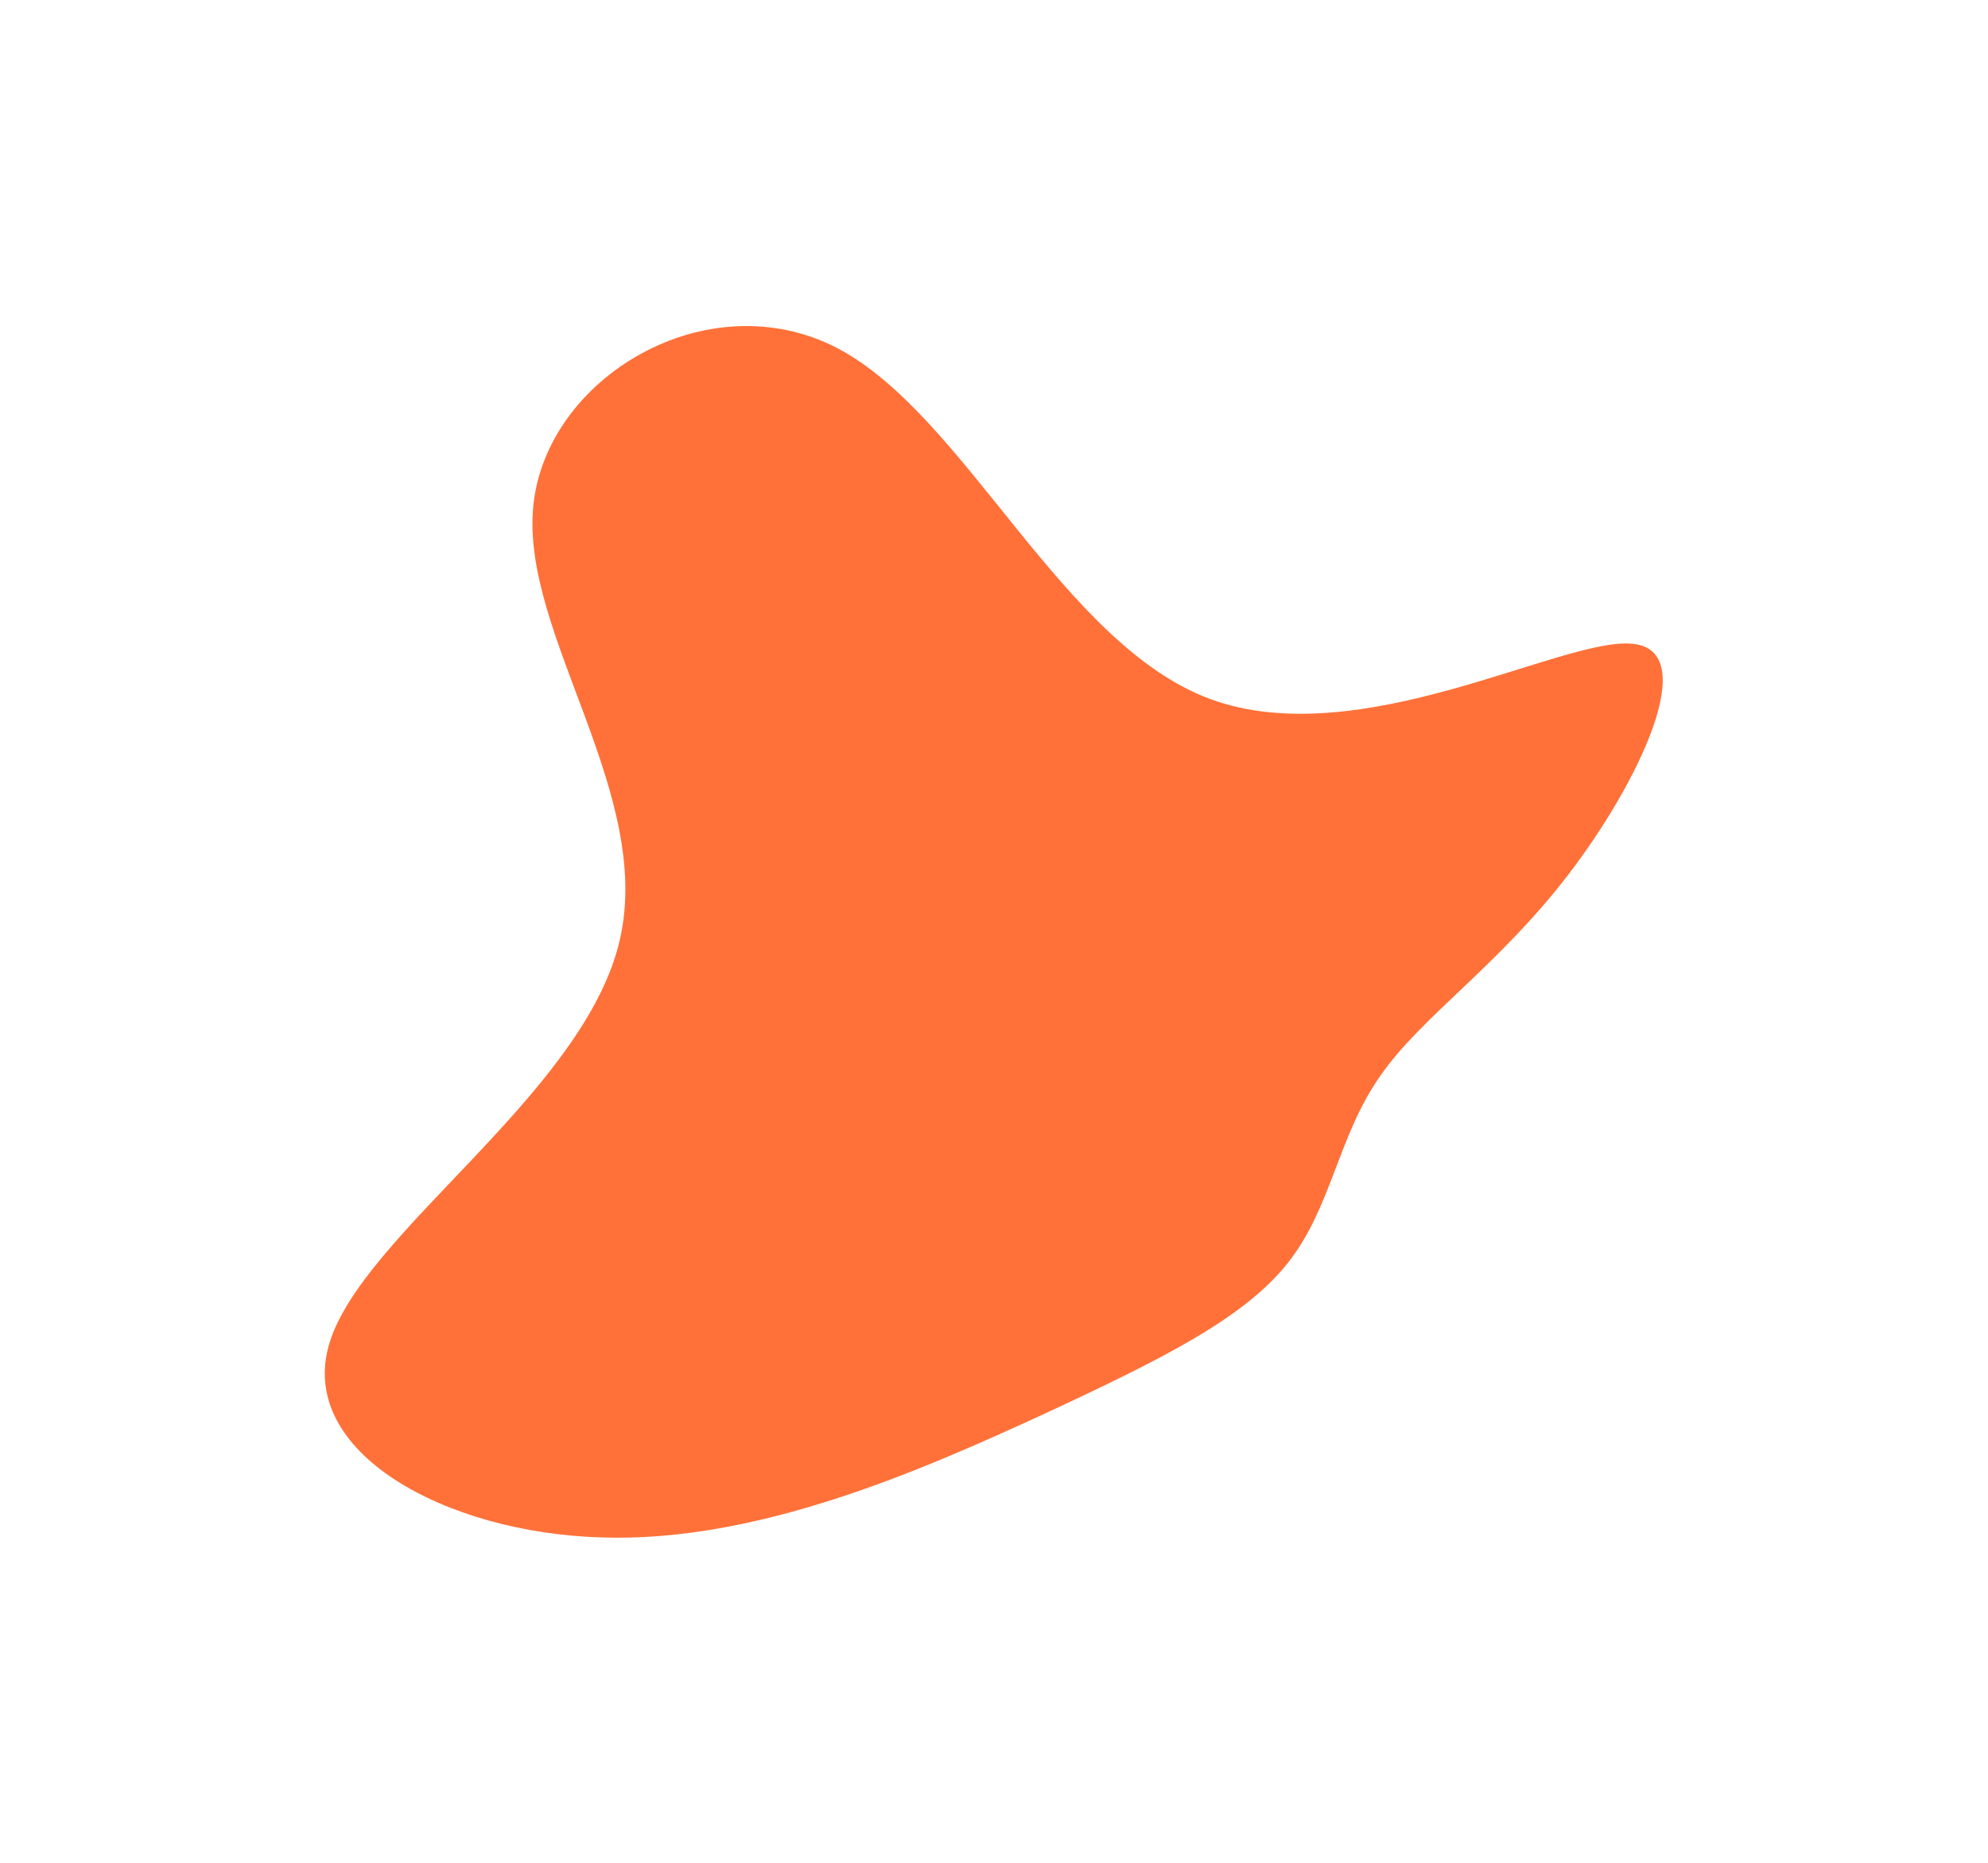 <svg width="684" height="641" viewBox="0 0 684 641" fill="none" xmlns="http://www.w3.org/2000/svg">
<g filter="url(#filter0_f_2341_3246)">
<path d="M113.406 461.979C101.77 499.554 153.242 527.488 206.92 529.016C260.52 530.871 316.795 506.029 358.977 486.648C400.767 467.233 428.464 453.279 443.343 434.258C458.222 415.236 460.283 391.146 474.76 370.429C488.768 350.004 515.269 332.626 539.493 301.096C563.717 269.566 585.664 223.885 561.798 221.543C538.009 218.875 468.014 259.513 416.435 240.545C365.249 221.61 332.162 142.71 287.936 119.708C243.318 96.673 187.875 129.895 183.495 174.064C179.039 218.559 226.353 274.394 212.677 325.757C198.924 377.446 125.041 424.404 113.406 461.979Z" fill="#FF7139"/>
</g>
<defs>
<filter id="filter0_f_2341_3246" x="0.404" y="0.846" width="683.023" height="639.61" filterUnits="userSpaceOnUse" color-interpolation-filters="sRGB">
<feFlood flood-opacity="0" result="BackgroundImageFix"/>
<feBlend mode="normal" in="SourceGraphic" in2="BackgroundImageFix" result="shape"/>
<feGaussianBlur stdDeviation="55.671" result="effect1_foregroundBlur_2341_3246"/>
</filter>
</defs>
</svg>
